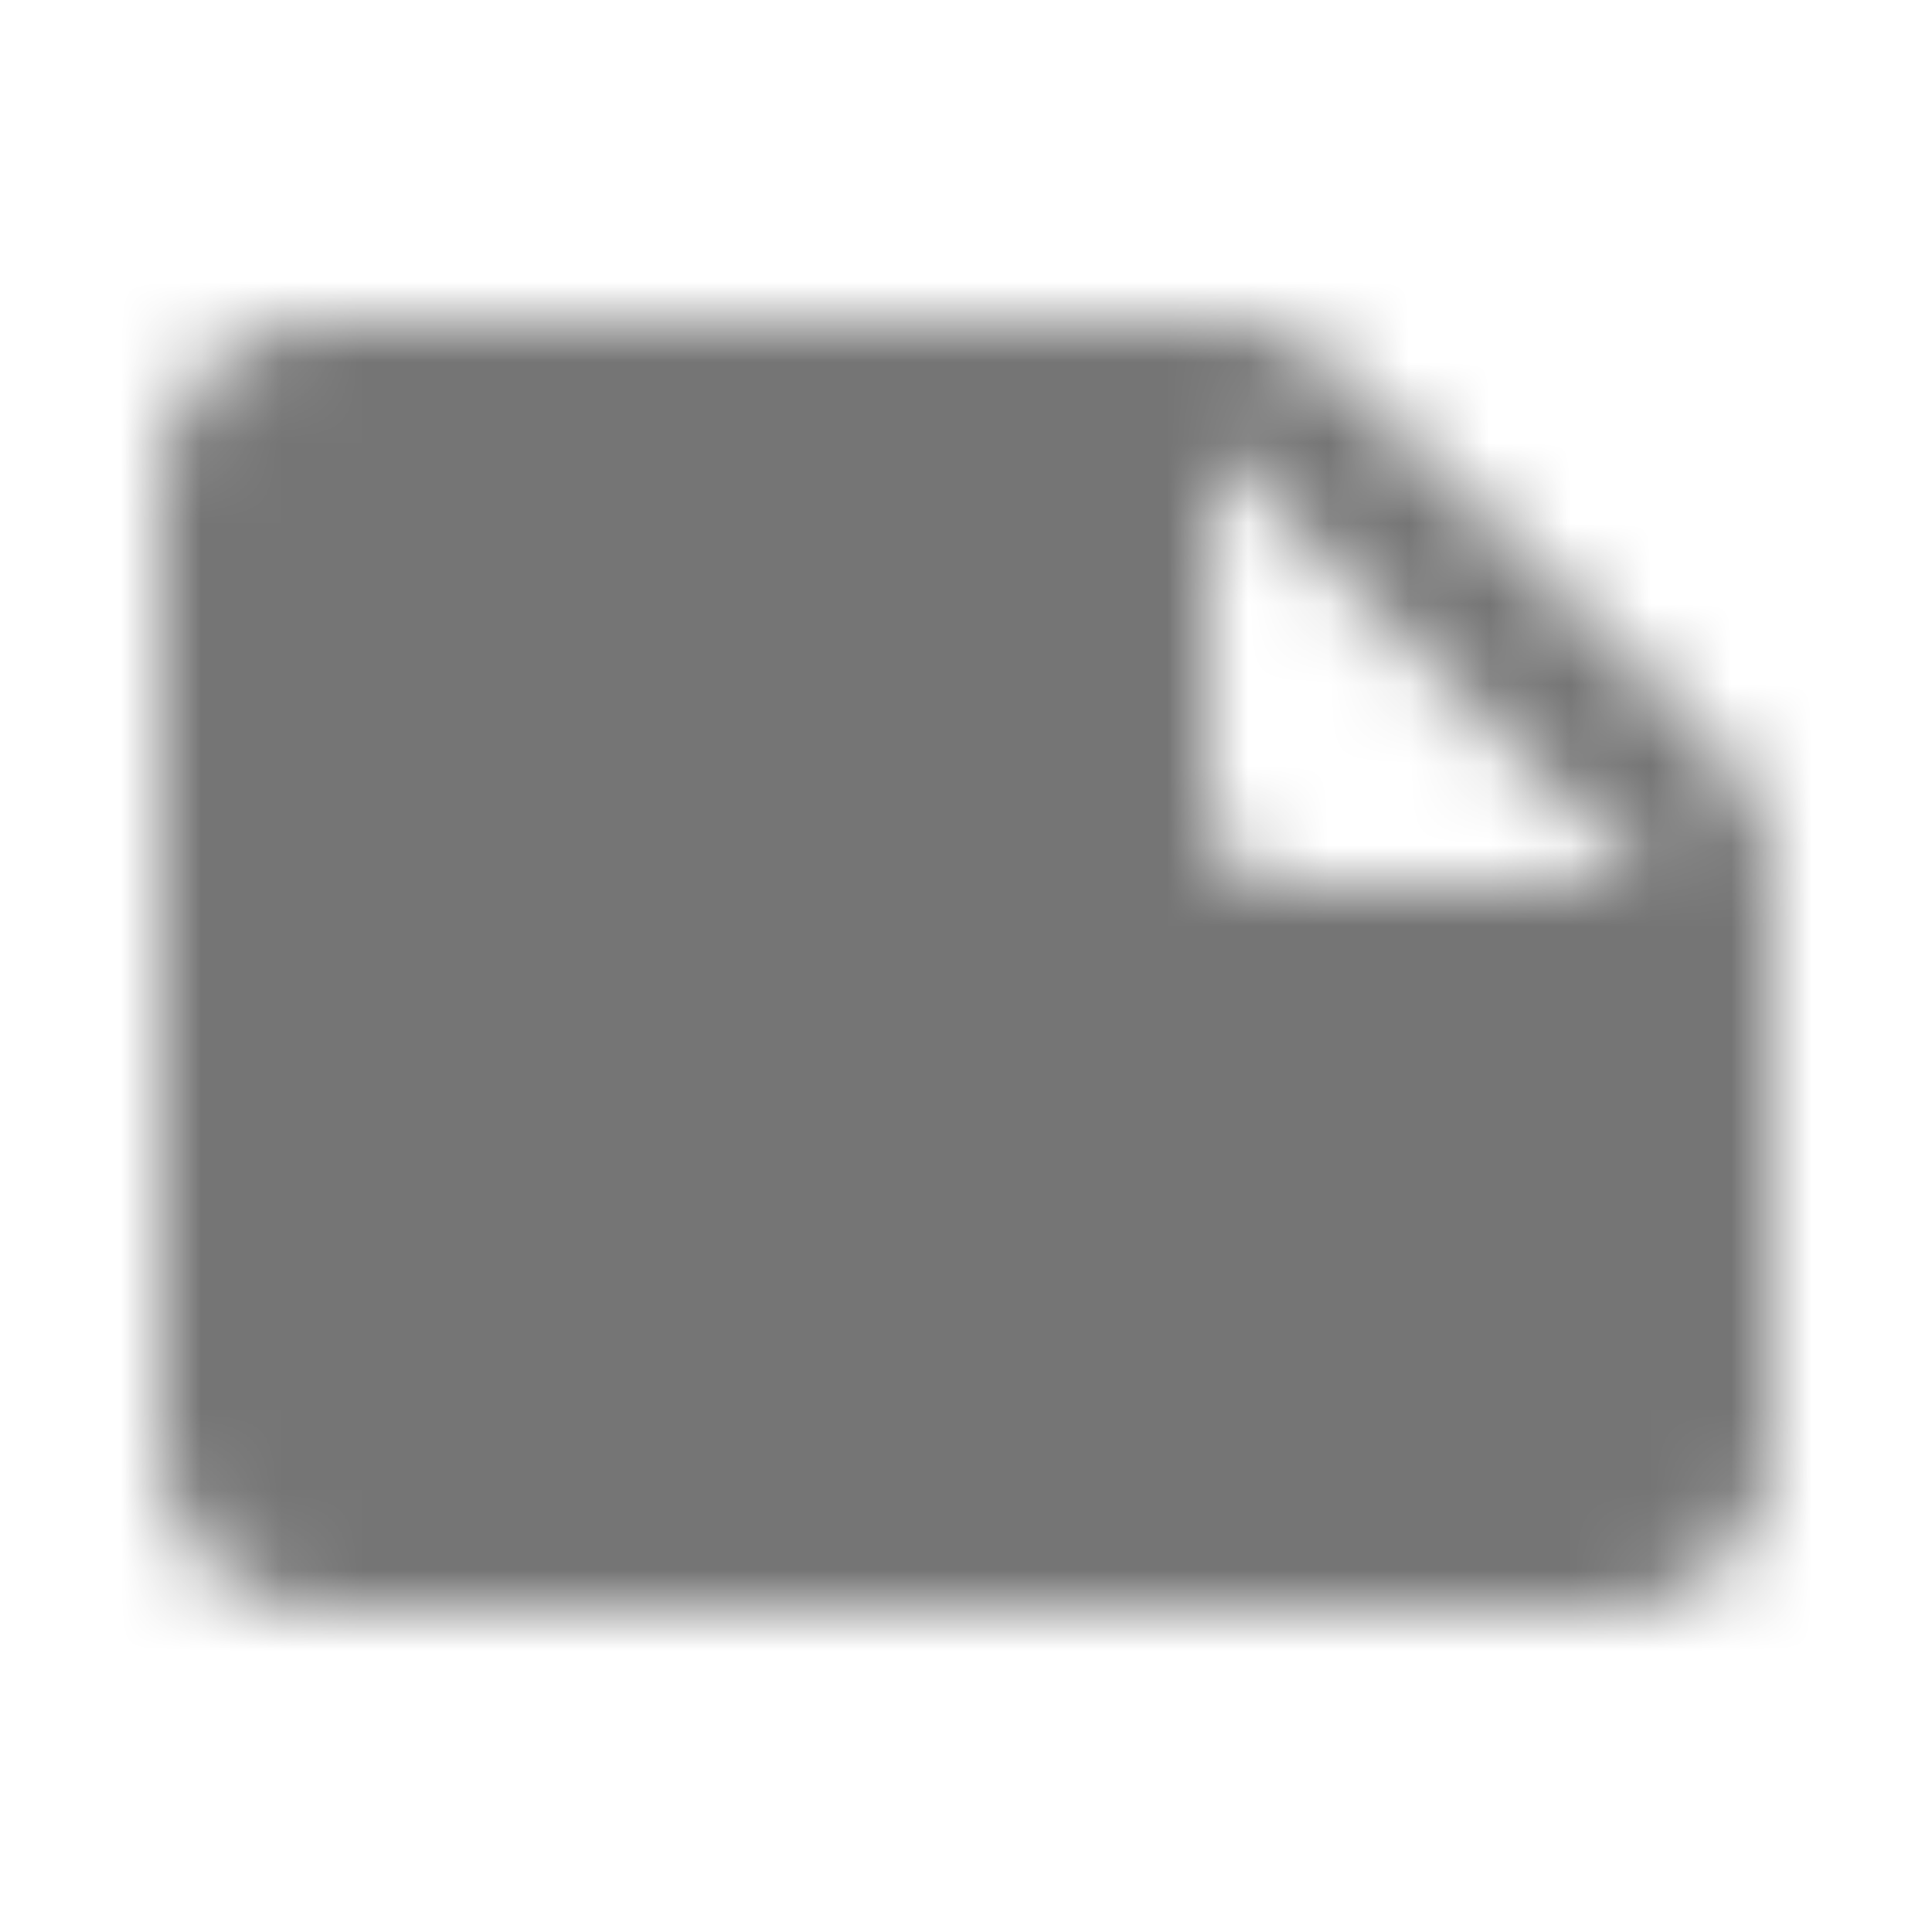 <?xml version="1.0" encoding="UTF-8"?>
<svg width="24px" height="24px" viewBox="0 0 24 24" version="1.1" xmlns="http://www.w3.org/2000/svg" xmlns:xlink="http://www.w3.org/1999/xlink">
    <!-- Generator: Sketch 50 (54983) - http://www.bohemiancoding.com/sketch -->
    <title>icon/av/note_24px_rounded</title>
    <desc>Created with Sketch.</desc>
    <defs>
        <path d="M21.41,9.41 L16.58,4.58 C16.21,4.21 15.7,4 15.17,4 L4,4 C2.9,4 2,4.9 2,6 L2,18.01 C2,19.11 2.89,20 3.99,20 L20,20 C21.1,20 22,19.1 22,18 L22,10.83 C22,10.3 21.79,9.79 21.41,9.41 Z M15,5.5 L20.5,11 L16,11 C15.45,11 15,10.55 15,10 L15,5.5 Z" id="path-1"></path>
    </defs>
    <g id="icon/av/note_24px" stroke="none" stroke-width="1" fill="none" fill-rule="evenodd">
        <mask id="mask-2" fill="white">
            <use xlink:href="#path-1"></use>
        </mask>
        <g fill-rule="nonzero"></g>
        <g id="✱-/-Color-/-Icons-/-Black-/-Inactive" mask="url(#mask-2)" fill="#000000" fill-opacity="0.54">
            <rect id="Rectangle" x="0" y="0" width="24" height="24"></rect>
        </g>
    </g>
</svg>
